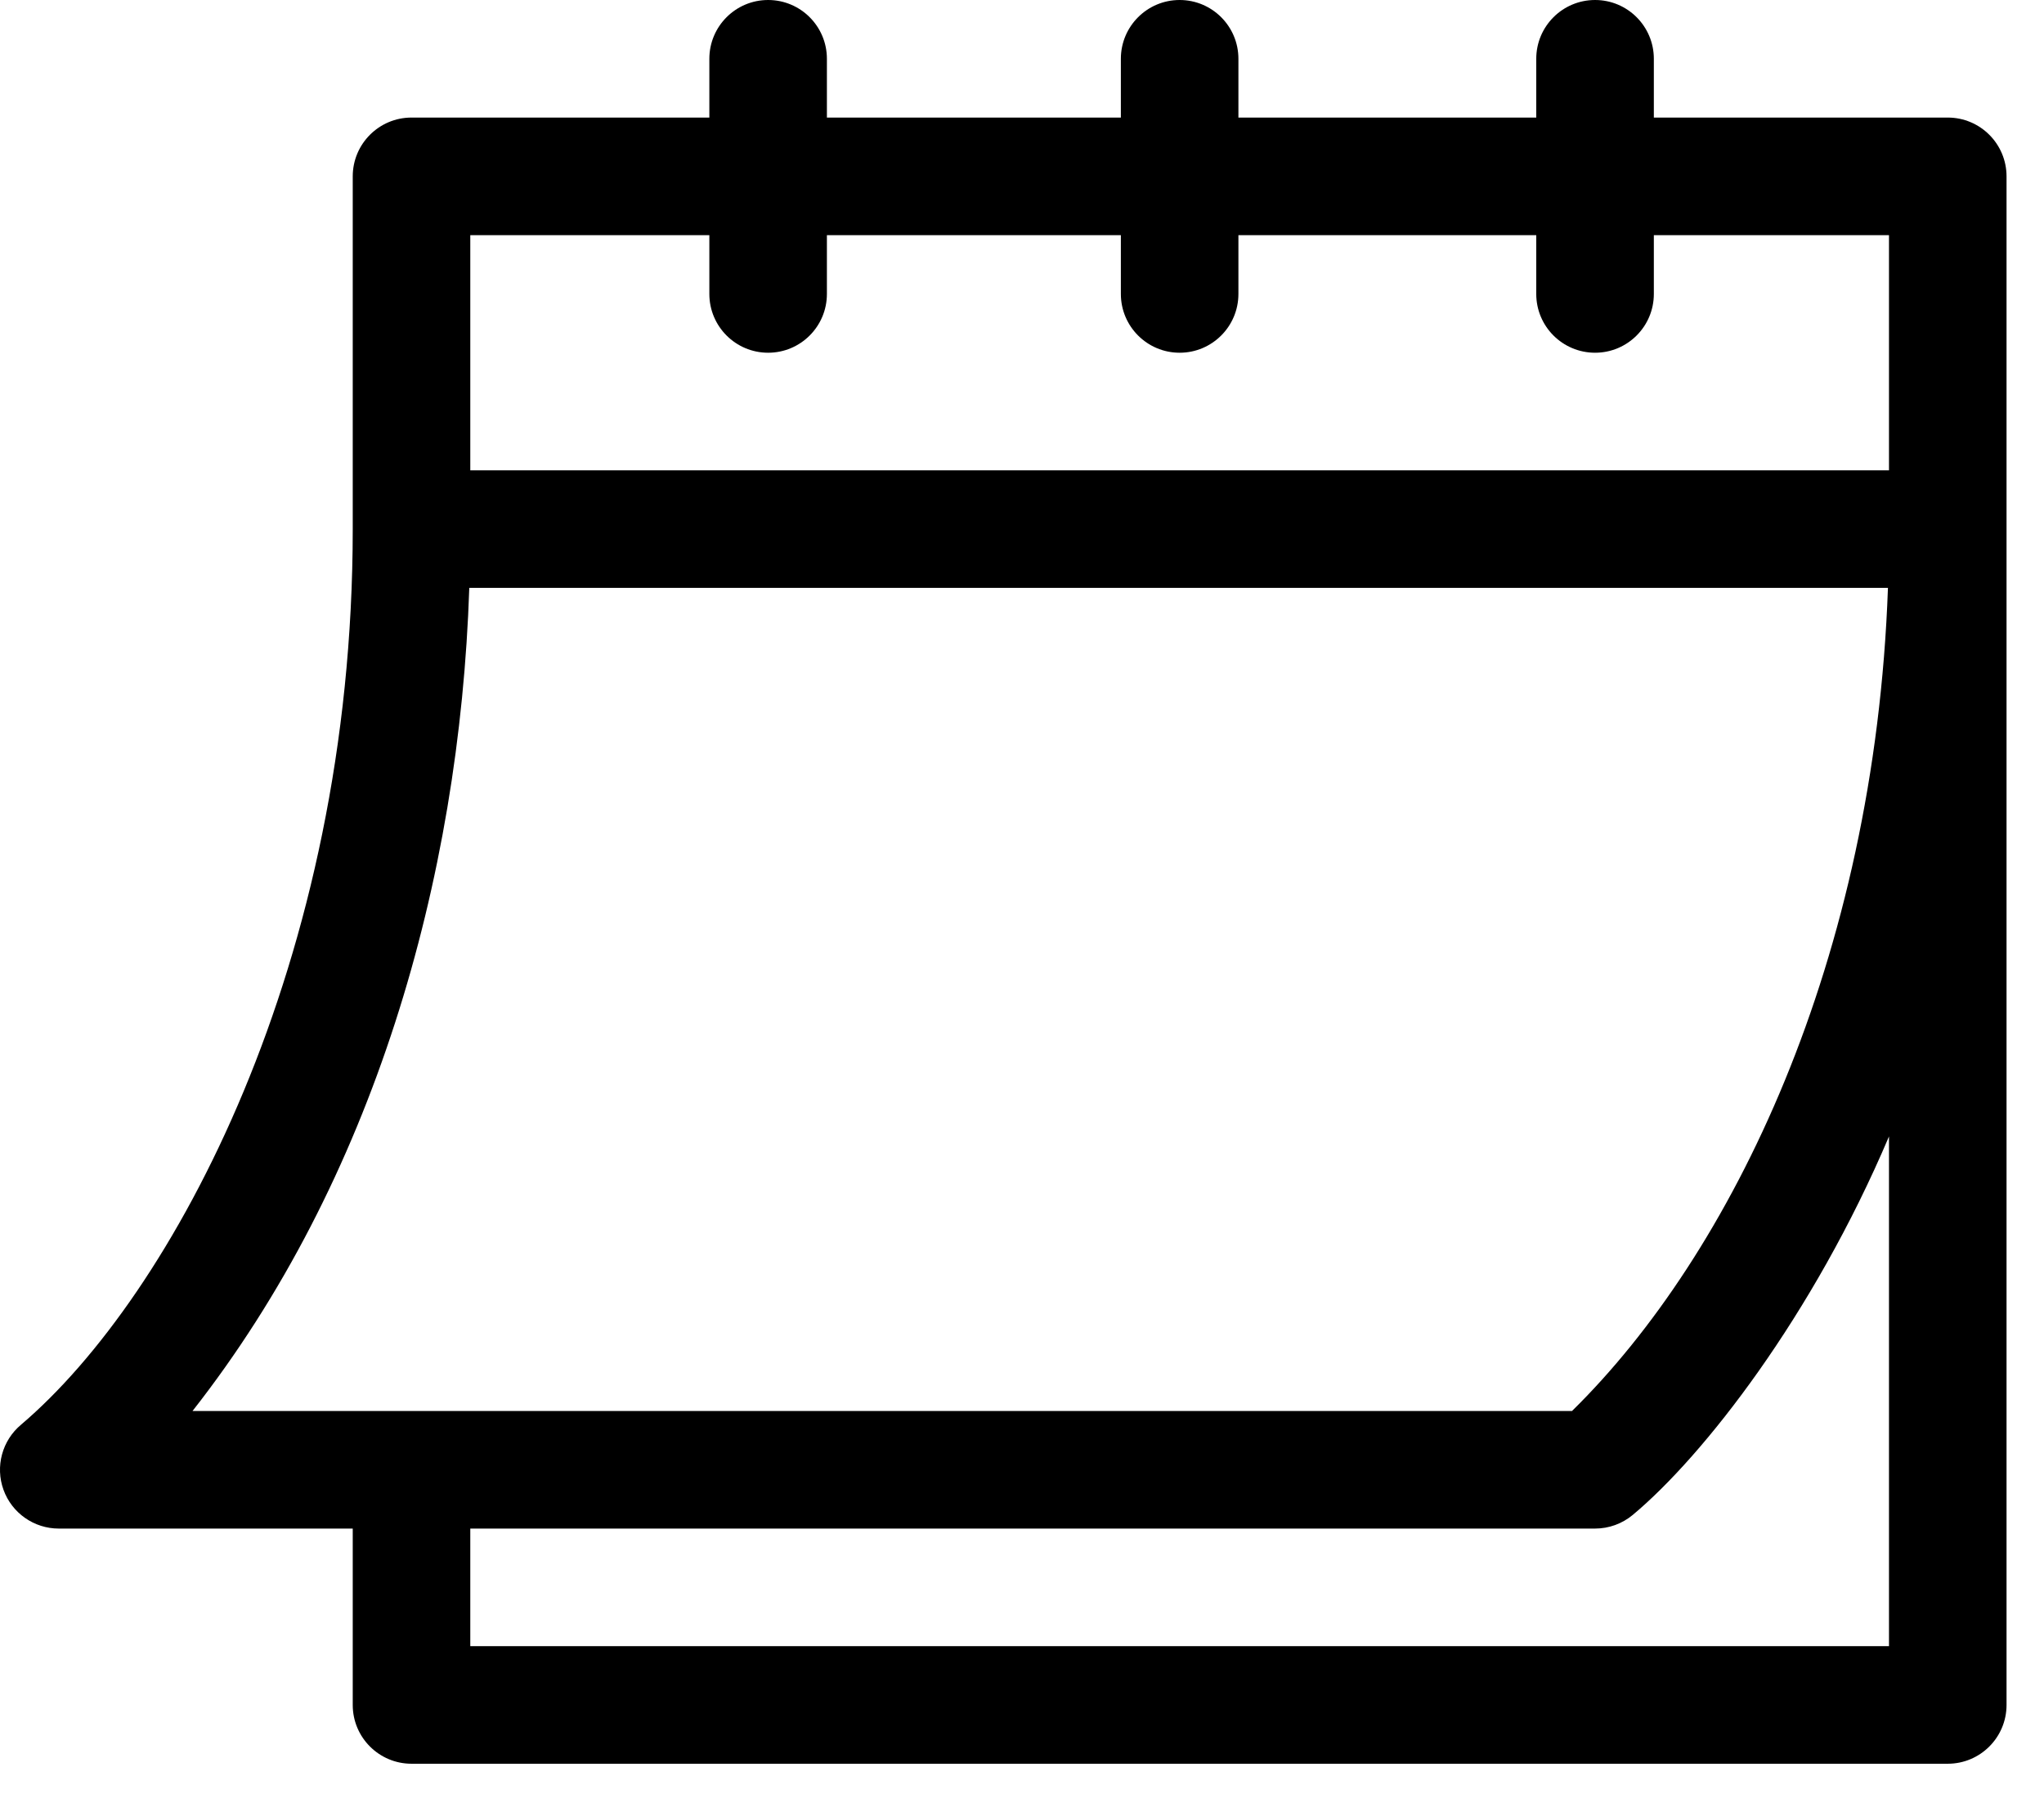 <svg width="49" height="43" viewBox="0 0 49 43" fill="none" xmlns="http://www.w3.org/2000/svg">
<path d="M1.409 36.64H8.456V40.868C8.456 41.646 9.087 42.277 9.865 42.277H46.693C47.471 42.277 48.102 41.646 48.102 40.868V4.228C48.102 3.449 47.471 2.818 46.693 2.818H39.647V1.409C39.647 0.631 39.016 0 38.238 0C37.459 0 36.828 0.631 36.828 1.409V2.818H29.688V1.409C29.688 0.631 29.057 0 28.279 0C27.501 0 26.87 0.631 26.87 1.409V2.818H19.823V1.409C19.823 0.631 19.192 0 18.414 0C17.636 0 17.005 0.631 17.005 1.409V2.818H9.865C9.087 2.818 8.456 3.449 8.456 4.228V12.683C8.456 23.069 4.139 31.059 0.507 34.148C0.051 34.528 -0.118 35.153 0.084 35.711C0.286 36.269 0.816 36.64 1.409 36.64V36.64ZM45.284 39.459H11.274V36.64H38.238C38.567 36.64 38.886 36.525 39.14 36.314C40.834 34.903 43.458 31.543 45.284 27.241V39.459ZM11.274 5.637H17.005V7.046C17.005 7.824 17.636 8.455 18.414 8.455C19.192 8.455 19.823 7.824 19.823 7.046V5.637H26.87V7.046C26.87 7.824 27.501 8.455 28.279 8.455C29.057 8.455 29.688 7.824 29.688 7.046V5.637H36.828V7.046C36.828 7.824 37.459 8.455 38.238 8.455C39.016 8.455 39.647 7.824 39.647 7.046V5.637H45.284V11.274H11.274V5.637ZM11.25 14.091H45.259C44.941 23.031 41.51 30.065 37.685 33.822H4.615C8.949 28.299 11.017 21.109 11.25 14.091V14.091Z" fill="black"/>
</svg>
